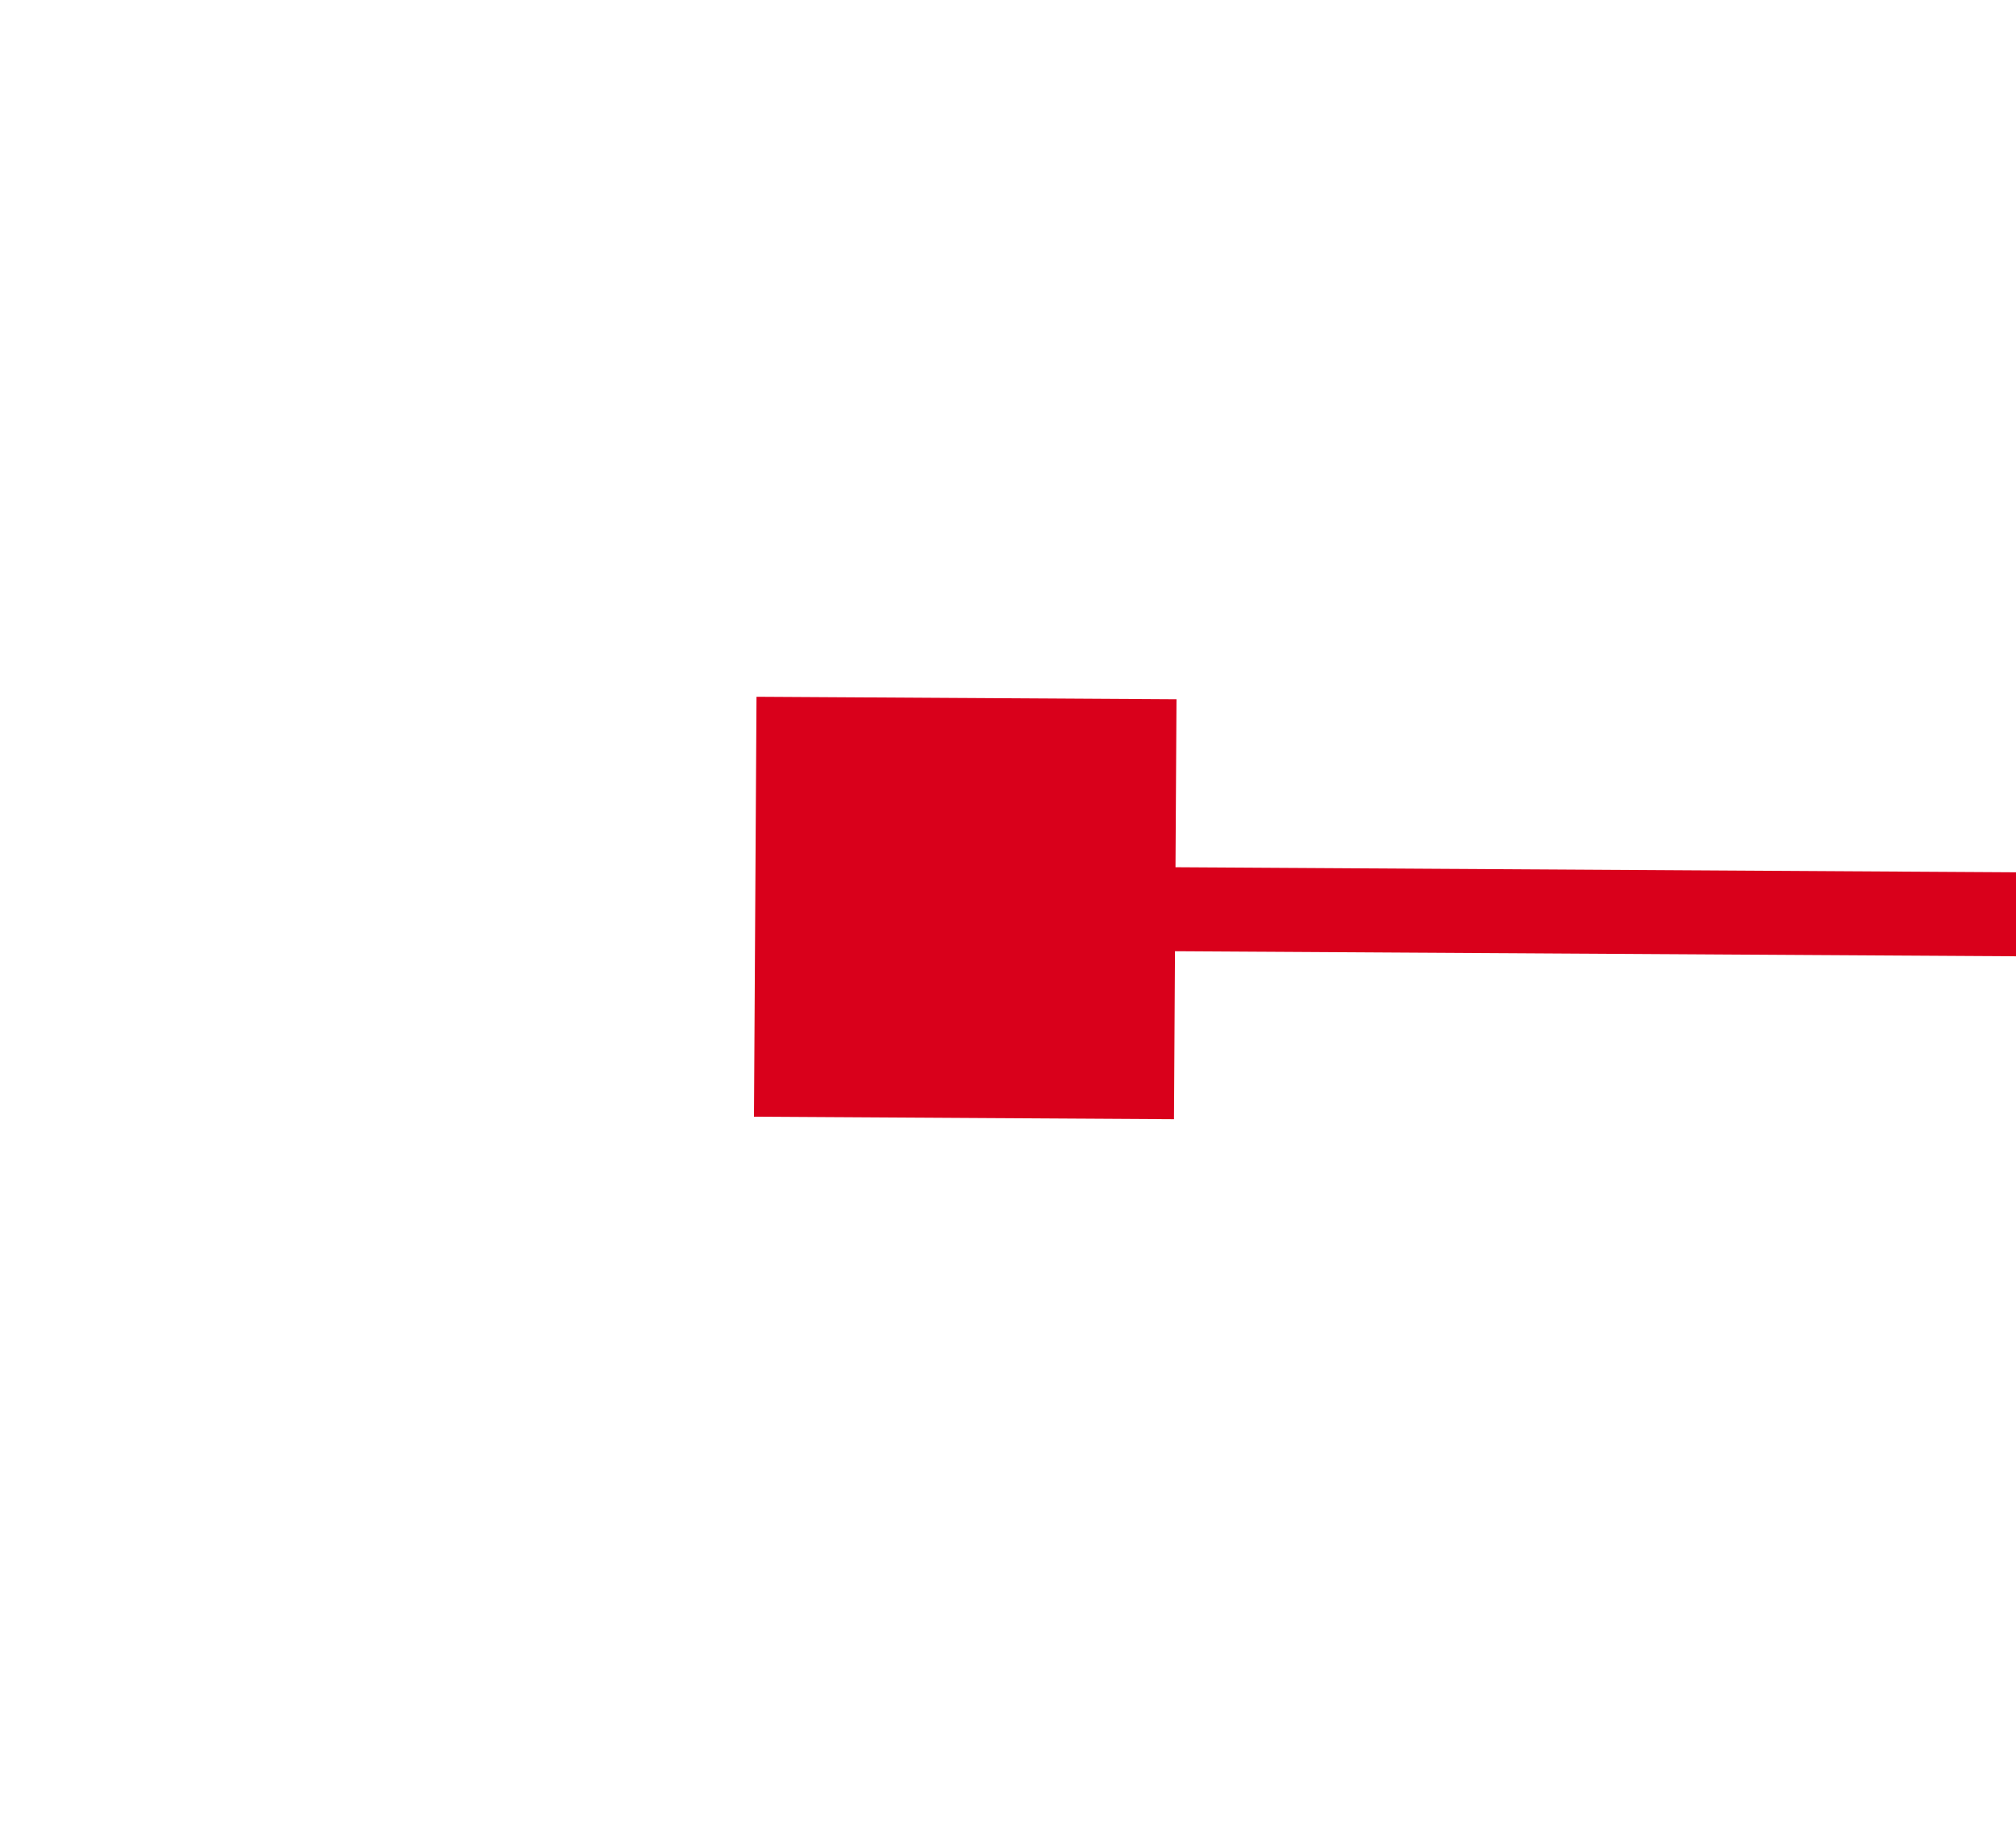 ﻿<?xml version="1.0" encoding="utf-8"?>
<svg version="1.1" xmlns:xlink="http://www.w3.org/1999/xlink" width="24px" height="22px" preserveAspectRatio="xMinYMid meet" viewBox="1966 747  24 20" xmlns="http://www.w3.org/2000/svg">
  <g transform="matrix(-1 0 0 -1 3956 1514 )">
    <path d="M 429 755  L 429 750  L 424 750  L 424 755  L 429 755  Z M 1976 750  L 1976 755  L 1981 755  L 1981 750  L 1976 750  Z " fill-rule="nonzero" fill="#d9001b" stroke="none" transform="matrix(1 0.006 -0.006 1 4.524 -7.182 )" />
    <path d="M 425 752.5  L 1980 752.5  " stroke-width="1" stroke="#d9001b" fill="none" transform="matrix(1 0.006 -0.006 1 4.524 -7.182 )" />
  </g>
</svg>
